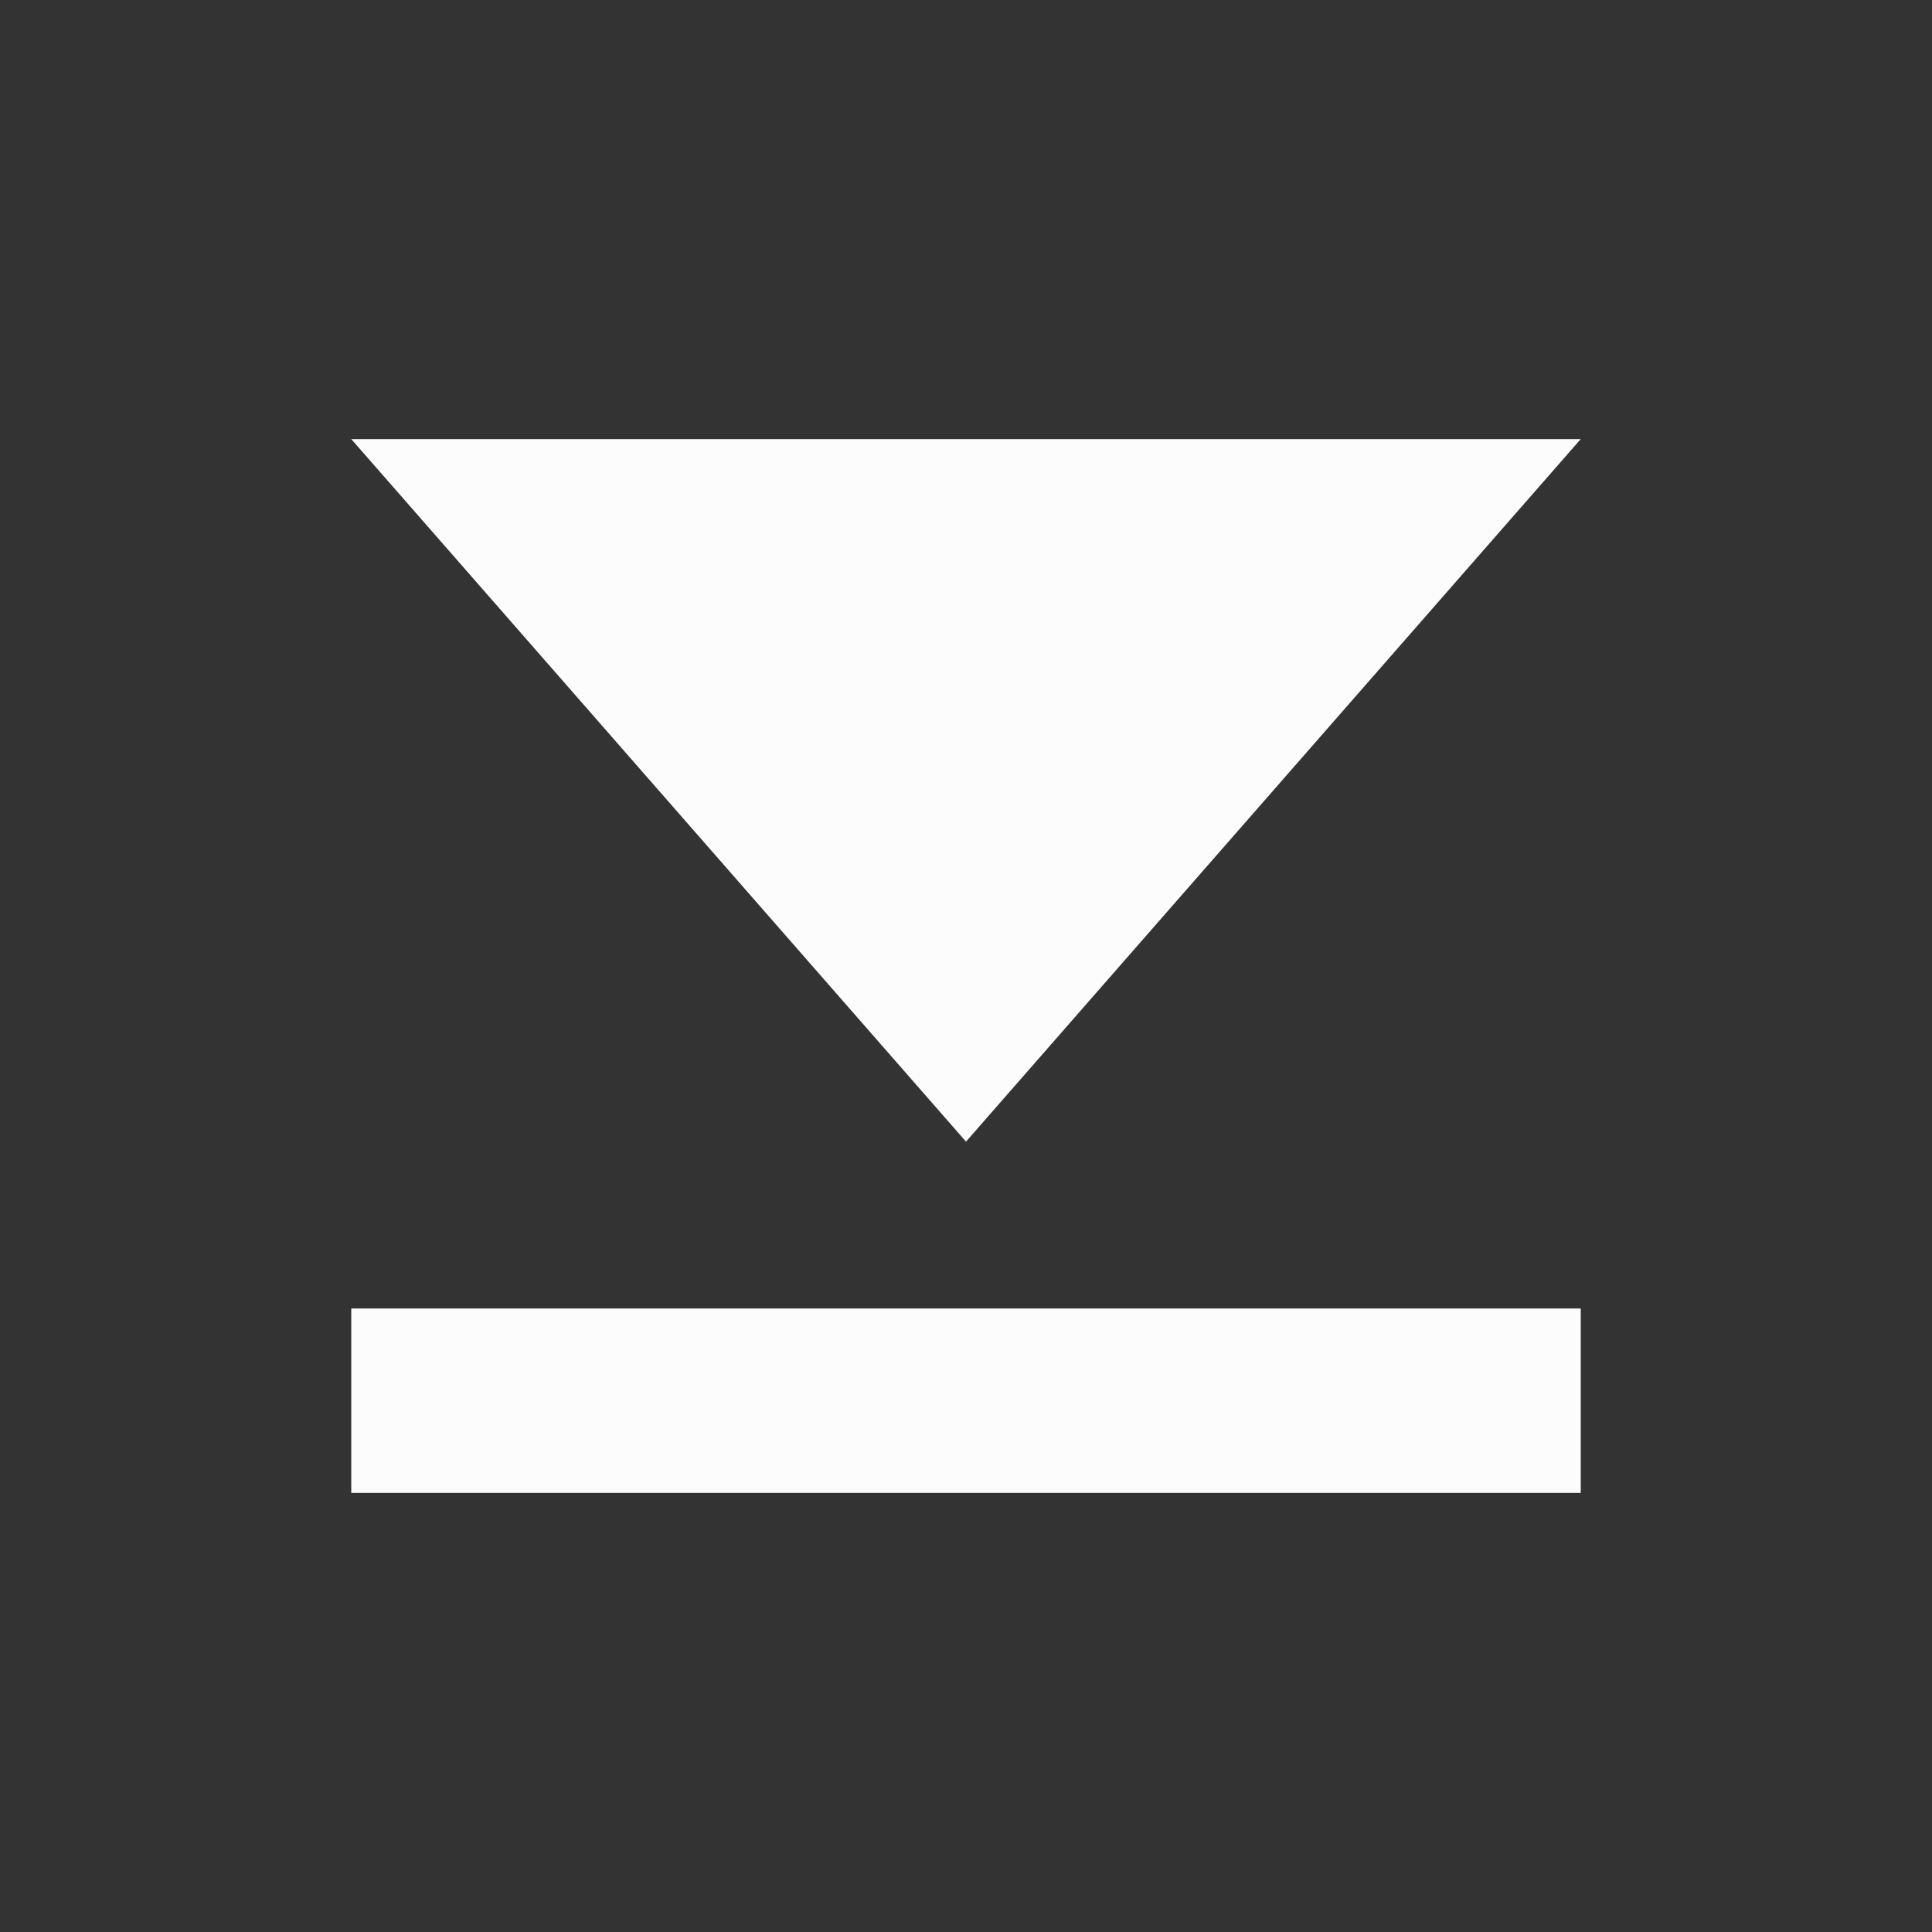 <?xml version='1.0' encoding='ASCII'?>
<svg xmlns="http://www.w3.org/2000/svg" viewBox="0 0 22 22">
<rect x="0" y="0" width="22" height="22" fill="#333333" stroke="none"/>
<defs><style id="current-color-scheme" type="text/css">.ColorScheme-Text{color:#fcfcfc; fill:currentColor;}</style></defs><path d="m4 5 7 8 7-8zm0 9.9V17h14v-2.1z" class="ColorScheme-Text" style="fill-opacity:1;stroke:none;fill:currentColor" fill="currentColor"/>
</svg>
